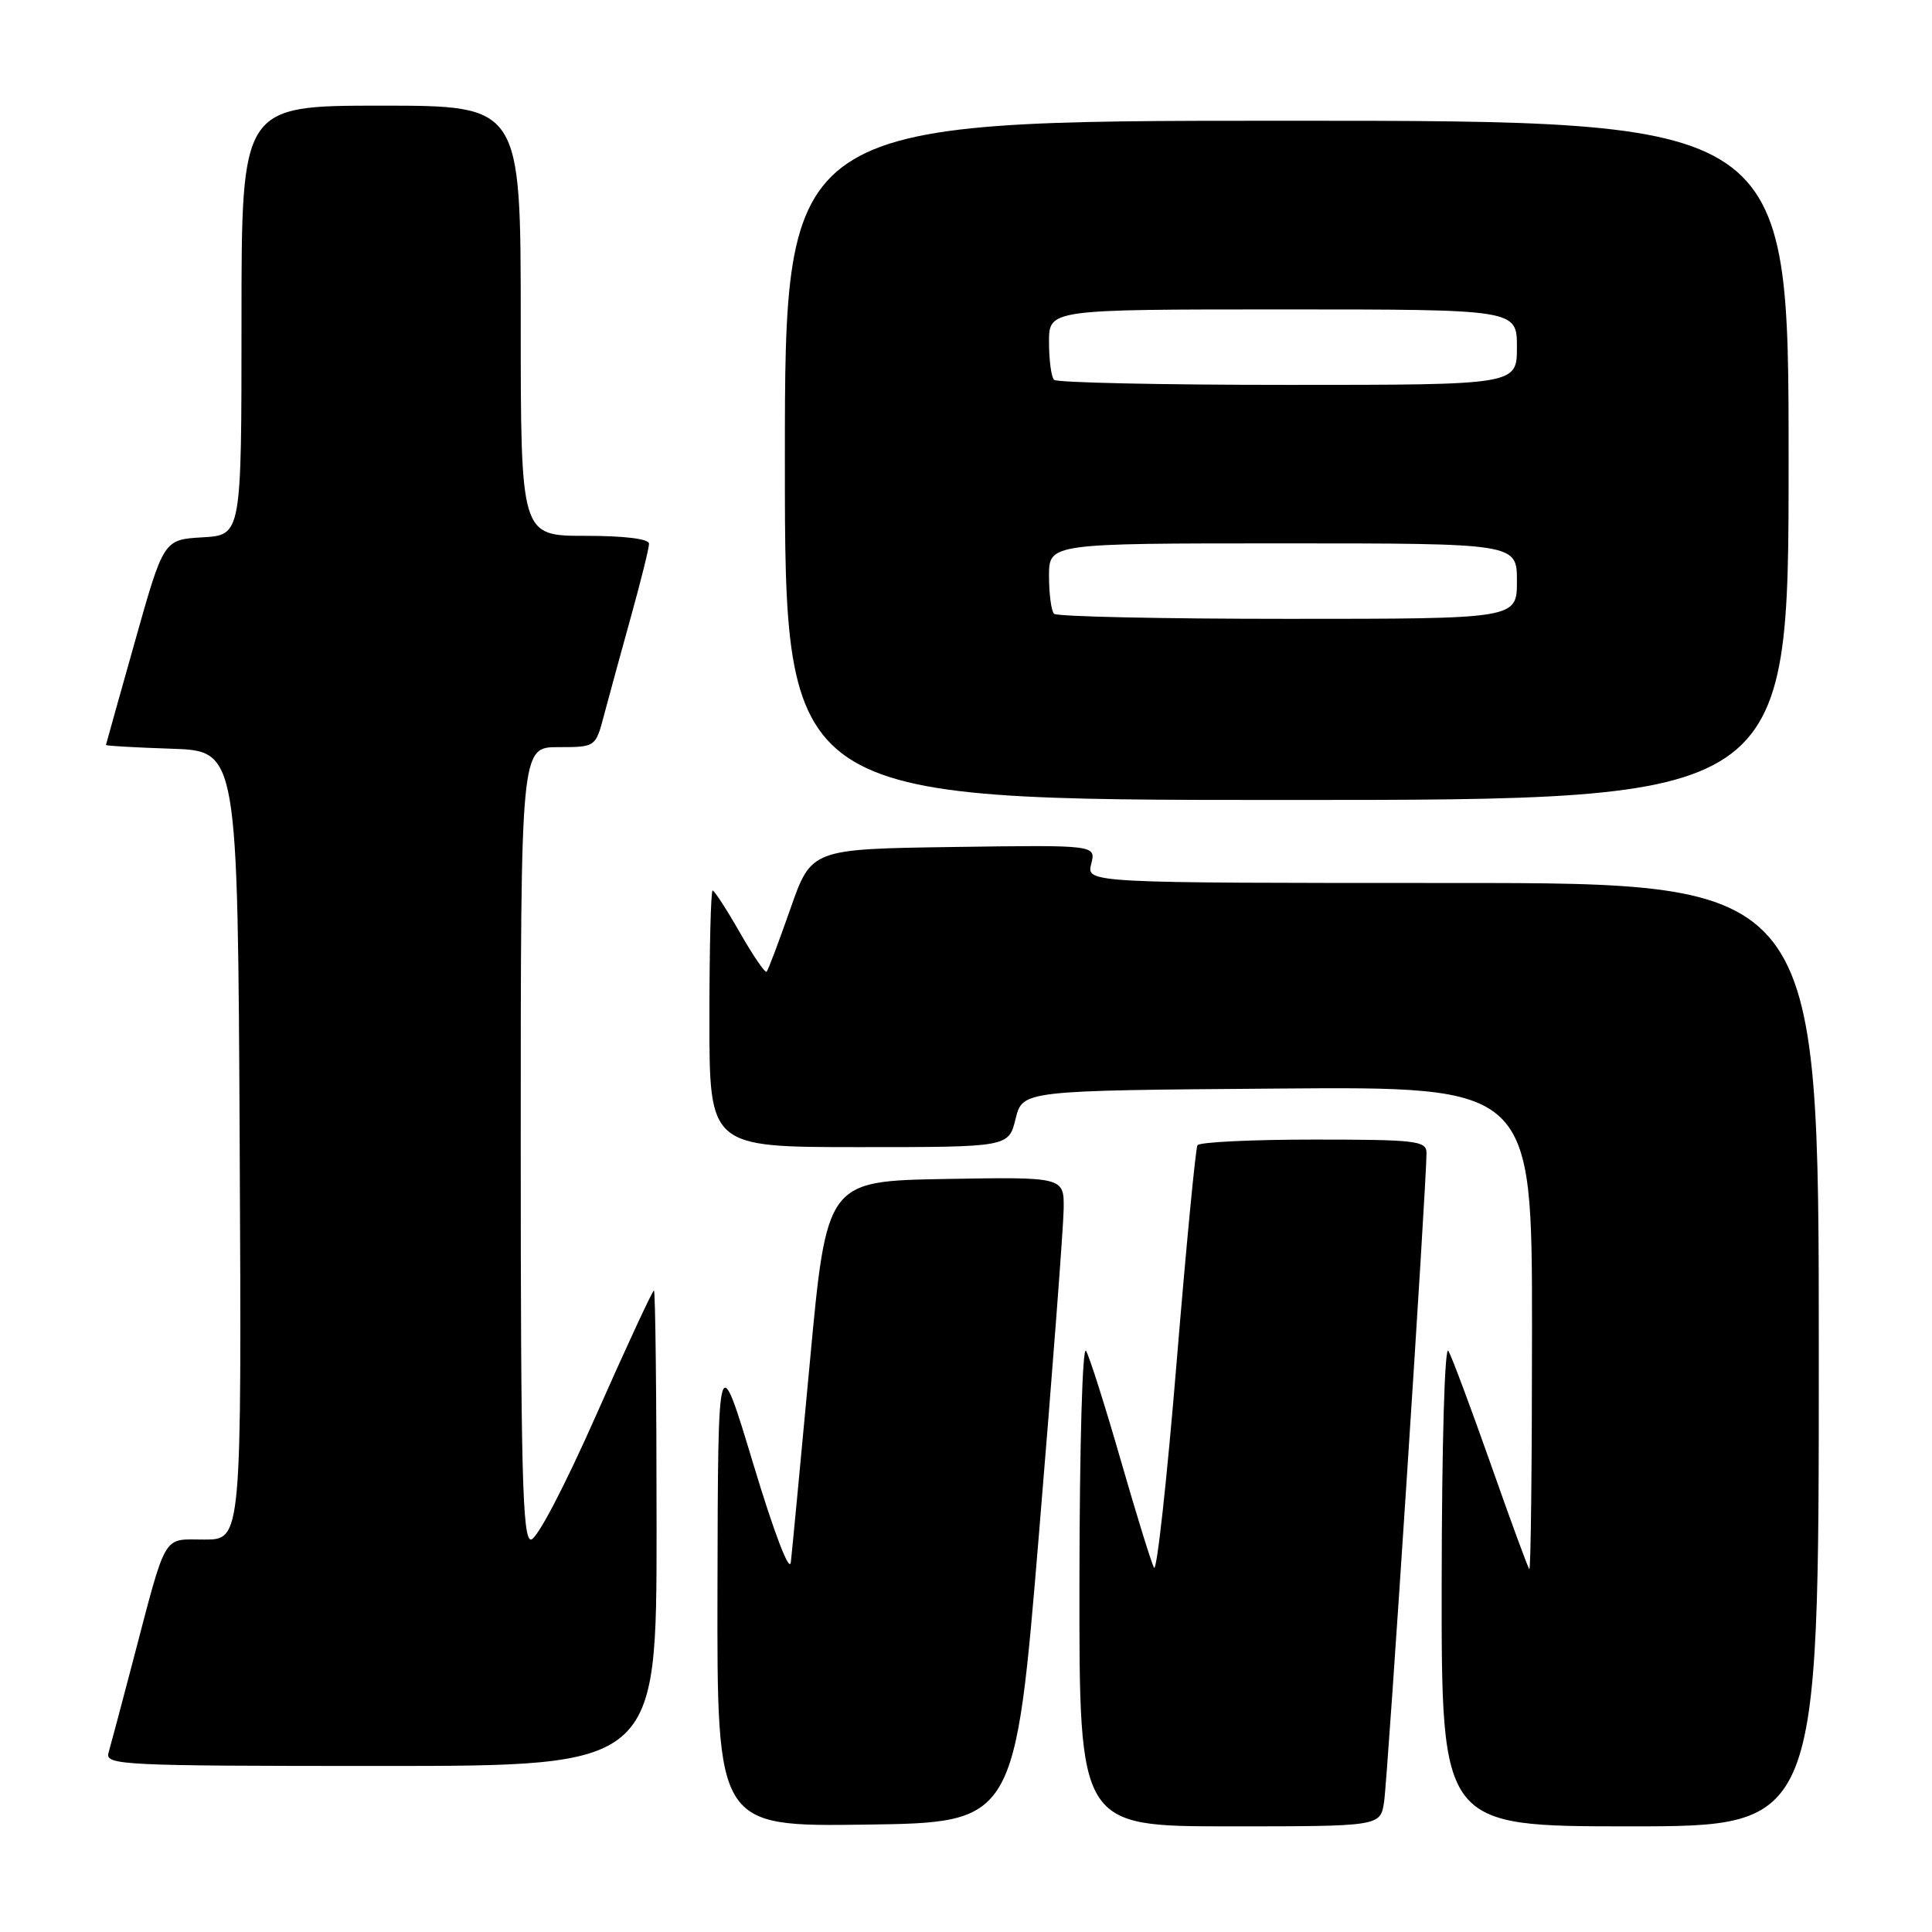 <?xml version="1.0" encoding="UTF-8" standalone="no"?>
<!DOCTYPE svg PUBLIC "-//W3C//DTD SVG 1.1//EN" "http://www.w3.org/Graphics/SVG/1.1/DTD/svg11.dtd" >
<svg xmlns="http://www.w3.org/2000/svg" xmlns:xlink="http://www.w3.org/1999/xlink" version="1.1" viewBox="0 0 256 256">
 <g >
 <path fill="currentColor"
d=" M 137.69 203.00 C 139.45 181.82 140.91 162.58 140.94 160.22 C 141.00 155.95 141.00 155.95 125.27 156.22 C 109.54 156.50 109.54 156.50 107.31 180.50 C 106.08 193.70 104.95 205.62 104.79 207.00 C 104.62 208.48 102.59 203.18 99.82 194.00 C 95.14 178.50 95.14 178.50 95.07 210.27 C 95.00 242.04 95.00 242.04 114.75 241.77 C 134.50 241.50 134.50 241.50 137.69 203.00 Z  M 183.40 238.75 C 183.88 235.60 189.06 156.27 189.02 152.75 C 189.00 151.16 187.61 151.00 174.06 151.00 C 165.84 151.00 158.92 151.34 158.67 151.75 C 158.42 152.16 157.17 165.20 155.89 180.73 C 154.61 196.26 153.27 208.41 152.91 207.73 C 152.55 207.05 150.57 200.65 148.51 193.50 C 146.45 186.35 144.38 179.82 143.91 179.00 C 143.43 178.15 143.05 191.41 143.03 209.75 C 143.00 242.00 143.00 242.00 162.95 242.00 C 182.91 242.00 182.91 242.00 183.40 238.75 Z  M 241.00 179.50 C 241.00 117.00 241.00 117.00 192.48 117.00 C 143.96 117.00 143.96 117.00 144.59 114.48 C 145.23 111.96 145.23 111.96 126.36 112.23 C 107.50 112.50 107.50 112.50 104.72 120.45 C 103.19 124.82 101.78 128.56 101.58 128.76 C 101.38 128.96 99.78 126.62 98.03 123.56 C 96.28 120.50 94.66 118.00 94.43 118.00 C 94.19 118.00 94.00 125.65 94.00 135.00 C 94.00 152.00 94.00 152.00 113.82 152.00 C 133.65 152.00 133.65 152.00 134.57 148.25 C 135.50 144.50 135.50 144.50 169.25 144.24 C 203.00 143.97 203.00 143.97 203.00 176.15 C 203.00 193.85 202.84 208.15 202.64 207.92 C 202.44 207.69 200.14 201.43 197.53 194.00 C 194.91 186.57 192.39 179.82 191.92 179.00 C 191.43 178.14 191.05 191.27 191.03 209.75 C 191.00 242.00 191.00 242.00 216.00 242.00 C 241.00 242.00 241.00 242.00 241.00 179.50 Z  M 87.00 202.50 C 87.00 185.18 86.84 171.00 86.65 171.00 C 86.46 171.00 83.01 178.43 79.00 187.50 C 74.76 197.08 71.13 204.00 70.35 204.00 C 69.23 204.00 69.00 194.91 69.00 151.50 C 69.00 99.00 69.00 99.00 73.96 99.00 C 78.92 99.00 78.92 99.00 80.04 94.75 C 80.66 92.41 82.25 86.59 83.58 81.80 C 84.91 77.02 86.00 72.63 86.00 72.05 C 86.00 71.40 82.79 71.00 77.50 71.00 C 69.00 71.00 69.00 71.00 69.00 42.50 C 69.00 14.00 69.00 14.00 50.50 14.00 C 32.00 14.00 32.00 14.00 32.00 42.45 C 32.00 70.90 32.00 70.90 26.84 71.20 C 21.68 71.50 21.68 71.50 17.88 85.00 C 15.79 92.42 14.06 98.59 14.04 98.71 C 14.02 98.83 17.94 99.05 22.75 99.21 C 31.50 99.50 31.50 99.50 31.76 151.75 C 32.02 204.00 32.02 204.00 27.09 204.00 C 21.44 204.00 22.17 202.74 17.51 220.50 C 16.07 226.00 14.66 231.29 14.38 232.25 C 13.90 233.89 16.08 234.00 50.43 234.00 C 87.00 234.00 87.00 234.00 87.00 202.50 Z  M 237.00 61.00 C 237.00 16.00 237.00 16.00 170.50 16.00 C 104.00 16.00 104.00 16.00 104.00 61.00 C 104.00 106.00 104.00 106.00 170.50 106.00 C 237.00 106.00 237.00 106.00 237.00 61.00 Z  M 139.67 81.33 C 139.30 80.97 139.00 78.72 139.00 76.33 C 139.00 72.00 139.00 72.00 170.00 72.00 C 201.00 72.00 201.00 72.00 201.00 77.00 C 201.00 82.00 201.00 82.00 170.67 82.00 C 153.98 82.00 140.03 81.70 139.67 81.33 Z  M 139.67 50.33 C 139.30 49.97 139.00 47.72 139.00 45.33 C 139.00 41.00 139.00 41.00 170.00 41.00 C 201.00 41.00 201.00 41.00 201.00 46.00 C 201.00 51.00 201.00 51.00 170.67 51.00 C 153.98 51.00 140.03 50.70 139.67 50.33 Z "/>
</g>
</svg>